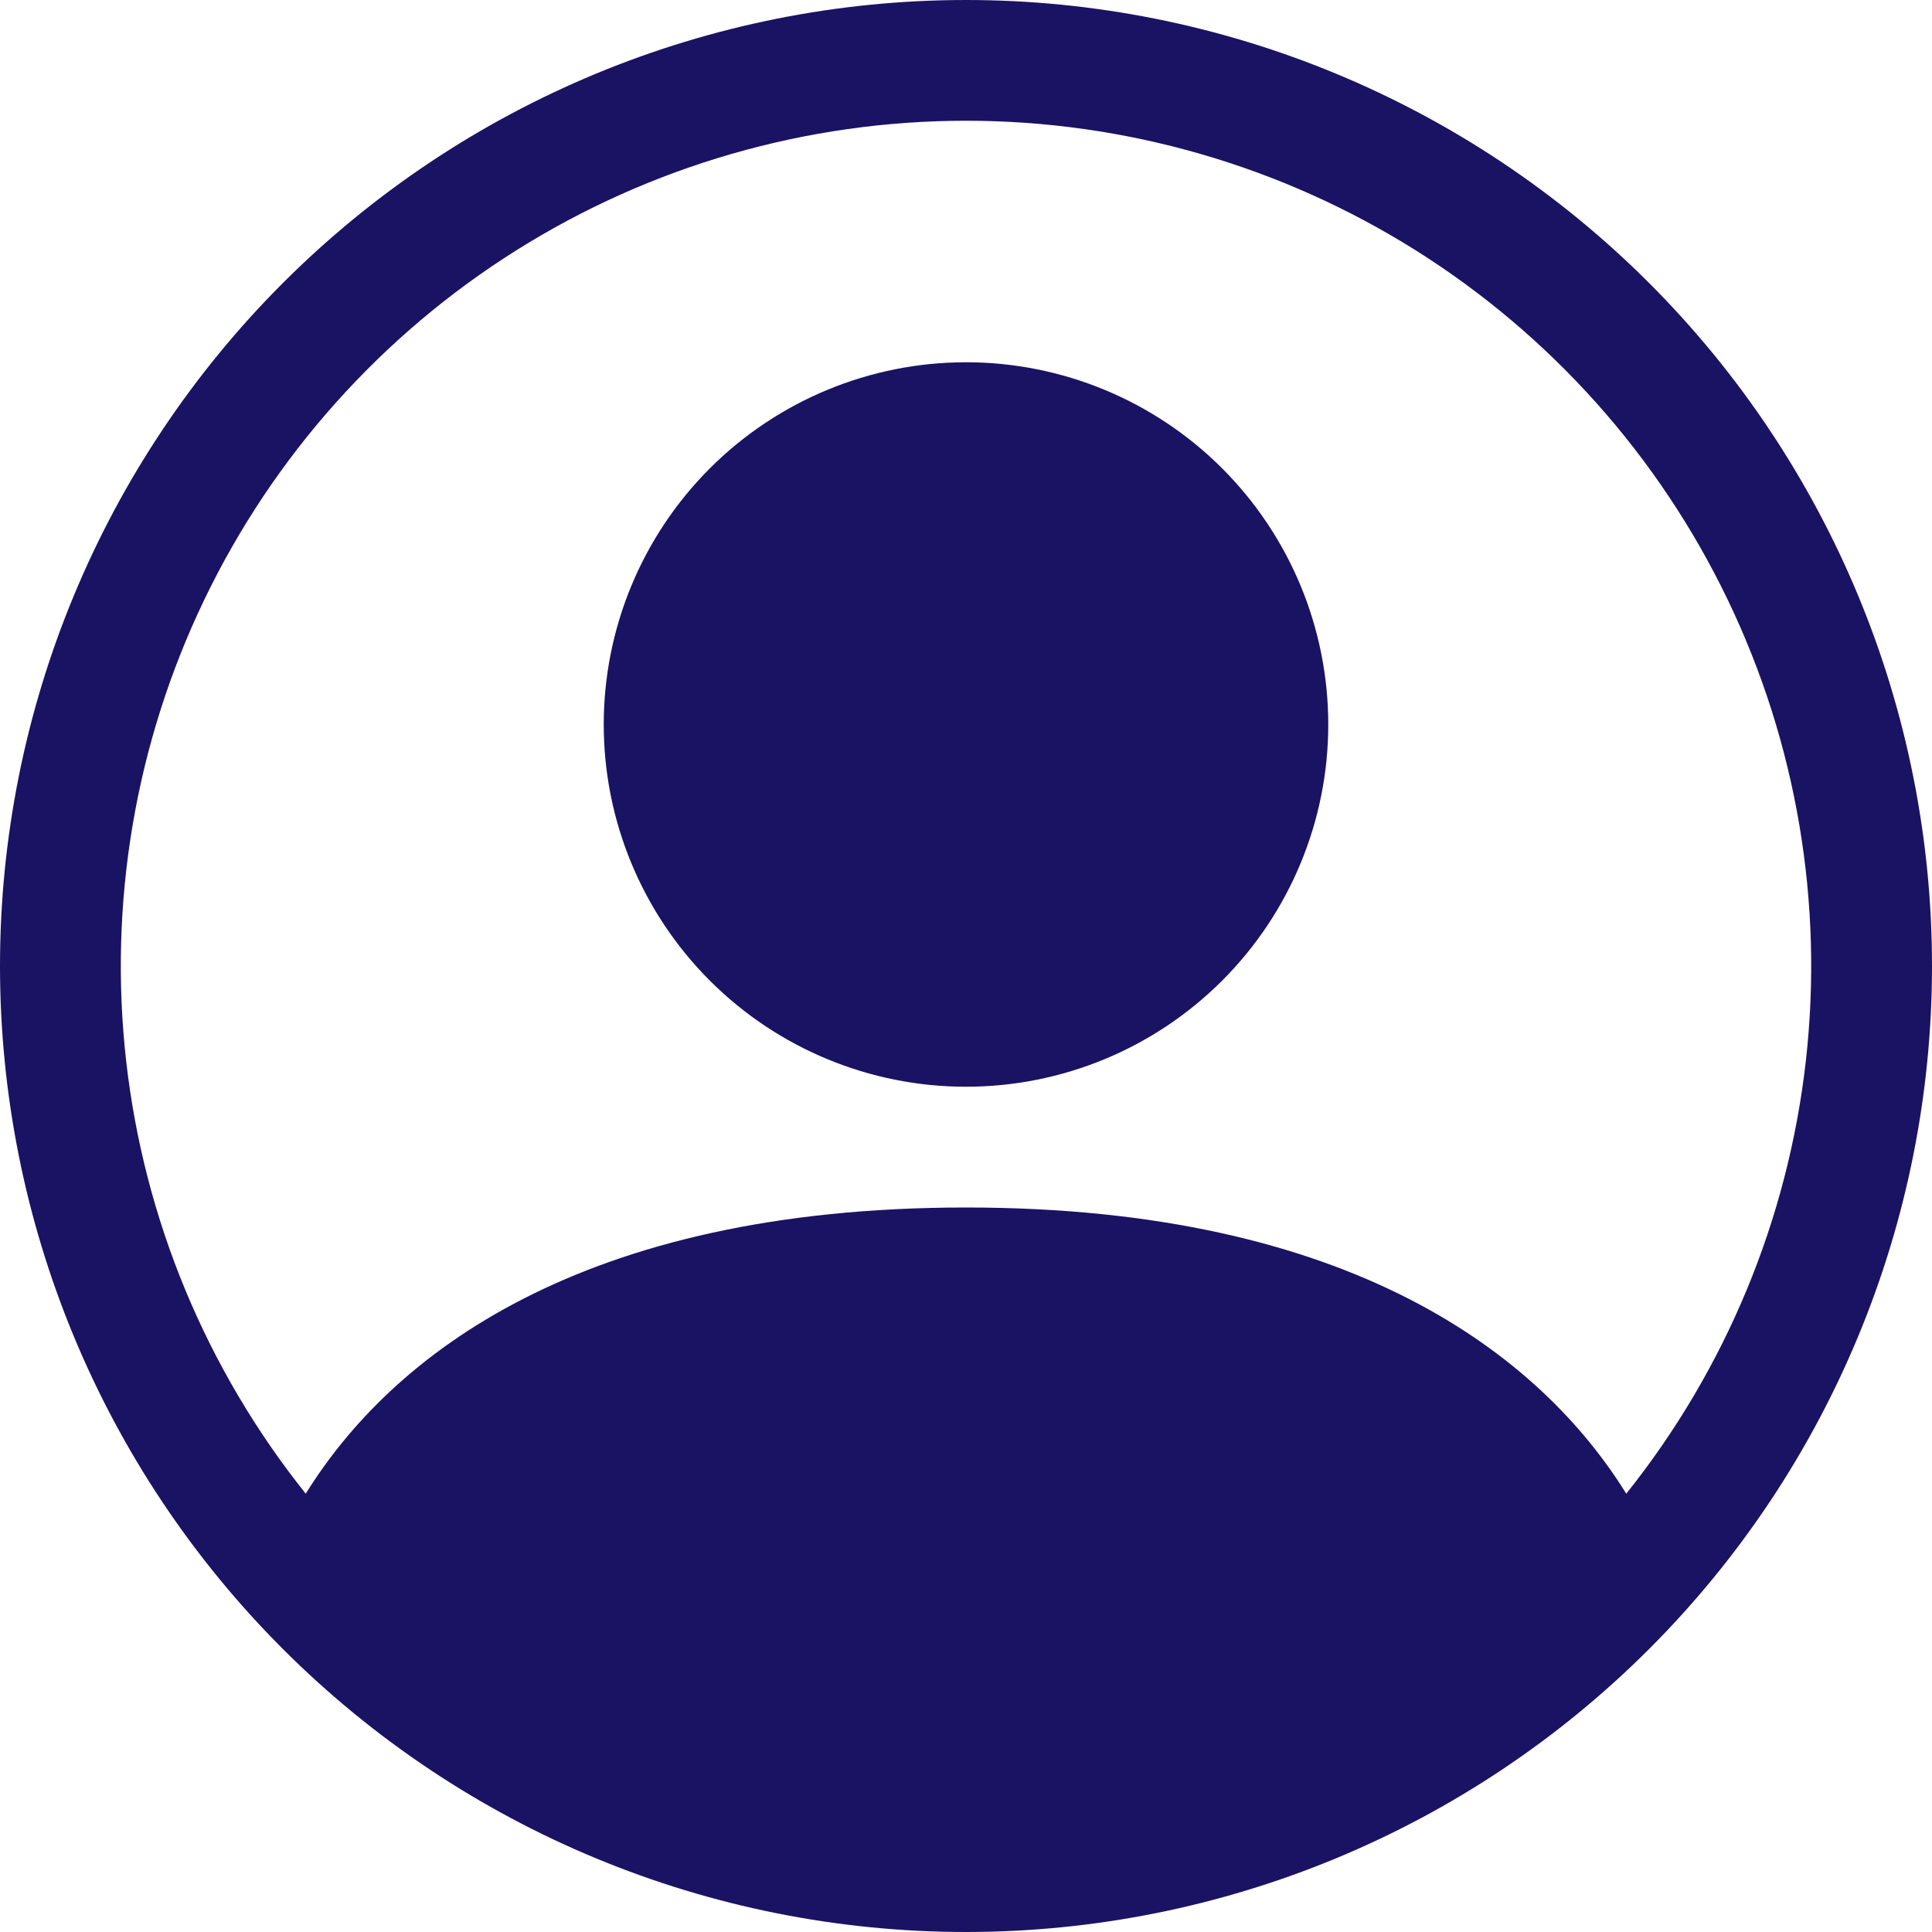 <svg width="69" height="69" viewBox="0 0 69 69" fill="none" xmlns="http://www.w3.org/2000/svg">
<g clip-path="url(#clip0_2_170)">
<path d="M47.438 25.875C47.438 29.306 46.074 32.597 43.648 35.023C41.222 37.449 37.931 38.812 34.5 38.812C31.069 38.812 27.778 37.449 25.352 35.023C22.926 32.597 21.562 29.306 21.562 25.875C21.562 22.444 22.926 19.153 25.352 16.727C27.778 14.301 31.069 12.938 34.5 12.938C37.931 12.938 41.222 14.301 43.648 16.727C46.074 19.153 47.438 22.444 47.438 25.875Z" fill="#1A1363"/>
<path fill-rule="evenodd" clip-rule="evenodd" d="M0 34.5C0 25.35 3.635 16.575 10.105 10.105C16.575 3.635 25.35 0 34.5 0C43.65 0 52.425 3.635 58.895 10.105C65.365 16.575 69 25.35 69 34.5C69 43.65 65.365 52.425 58.895 58.895C52.425 65.365 43.65 69 34.5 69C25.35 69 16.575 65.365 10.105 58.895C3.635 52.425 0 43.65 0 34.5ZM34.5 4.312C28.815 4.313 23.246 5.918 18.433 8.944C13.621 11.97 9.76 16.294 7.297 21.417C4.833 26.54 3.866 32.255 4.507 37.903C5.147 43.552 7.37 48.905 10.919 53.346C13.981 48.412 20.722 43.125 34.5 43.125C48.278 43.125 55.015 48.408 58.081 53.346C61.63 48.905 63.853 43.552 64.493 37.903C65.134 32.255 64.167 26.54 61.703 21.417C59.24 16.294 55.379 11.97 50.567 8.944C45.754 5.918 40.185 4.313 34.5 4.312Z" fill="#1A1363"/>
</g>
<defs>
<clipPath id="clip0_2_170">
<rect width="69" height="69" fill="white"/>
</clipPath>
</defs>
</svg>
